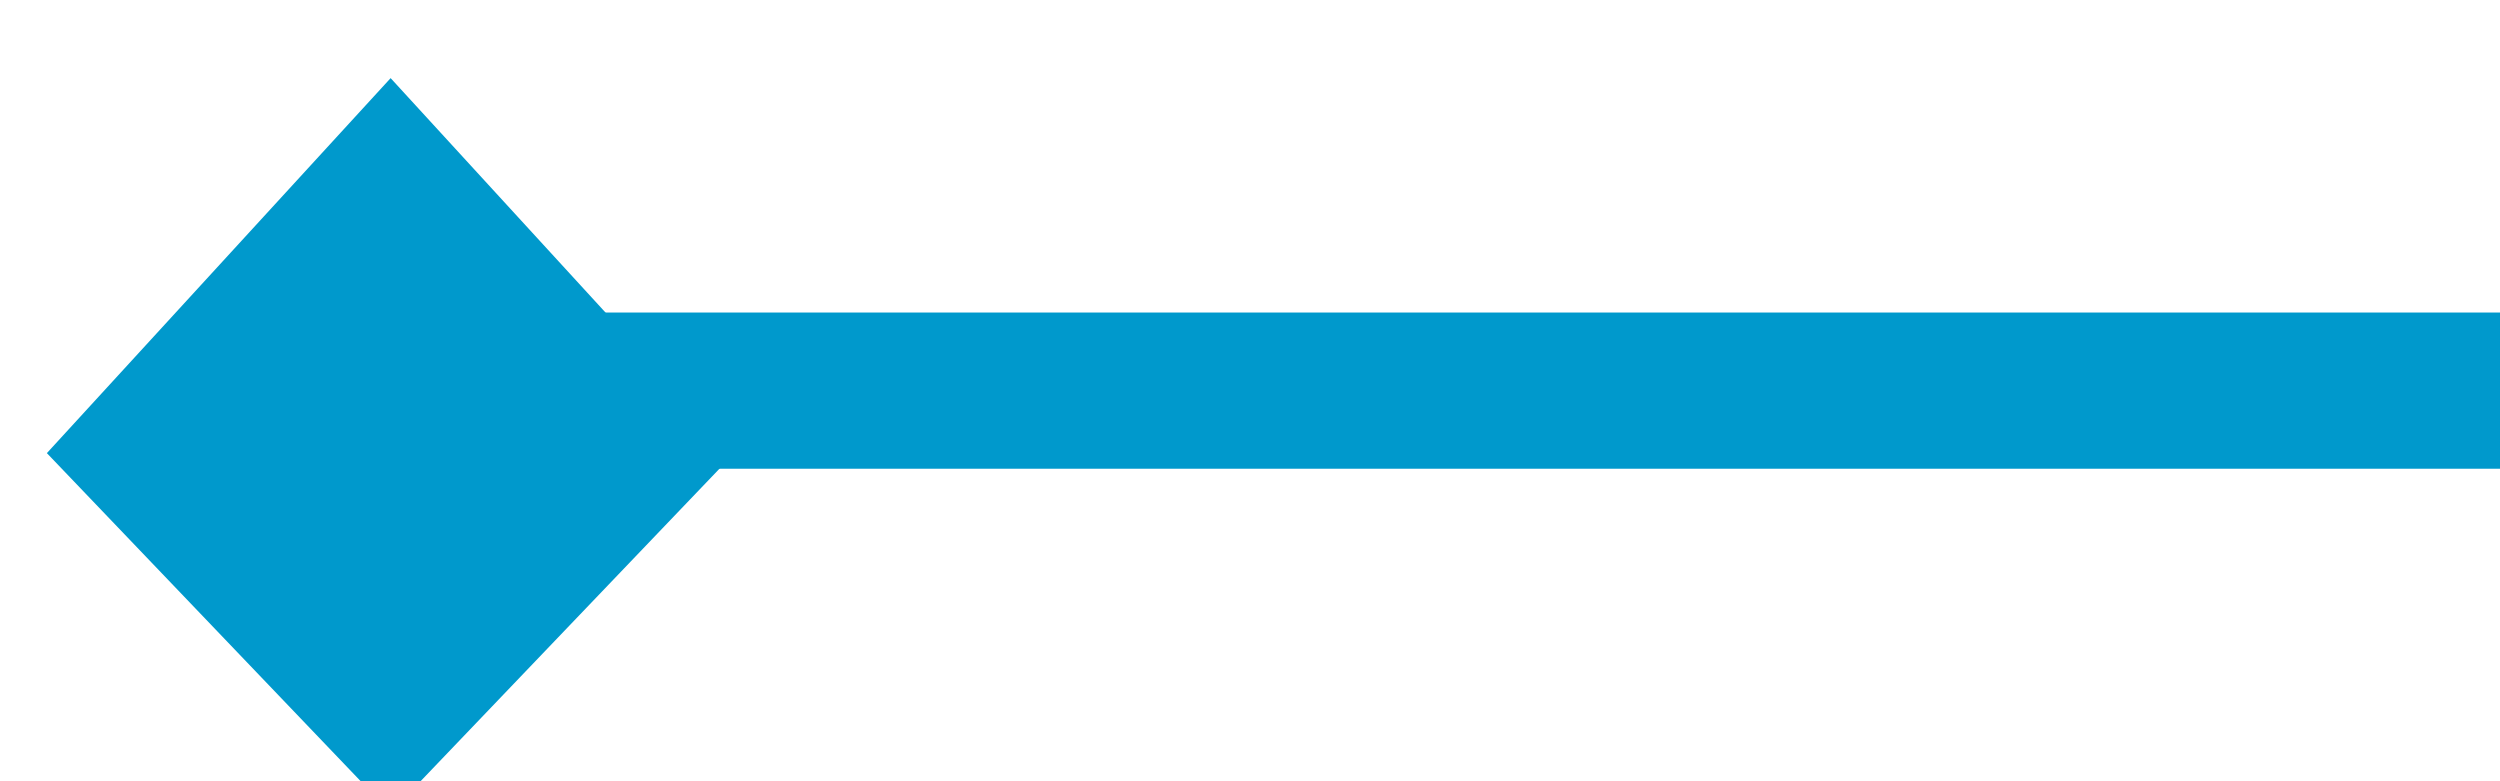 ﻿<?xml version="1.0" encoding="utf-8"?>
<svg version="1.1" xmlns:xlink="http://www.w3.org/1999/xlink" width="32px" height="10px" preserveAspectRatio="xMinYMid meet" viewBox="551 884  32 8" xmlns="http://www.w3.org/2000/svg">
  <path d="M 583 888  L 558 888  A 2 2 0 0 1 556 886 L 556 886  " stroke-width="2" stroke="#0099cc" fill="none" />
  <path d="M 560.4 888.8  L 556 884  L 551.6 888.8  L 556 893.4  L 560.4 888.8  Z " fill-rule="nonzero" fill="#0099cc" stroke="none" />
</svg>